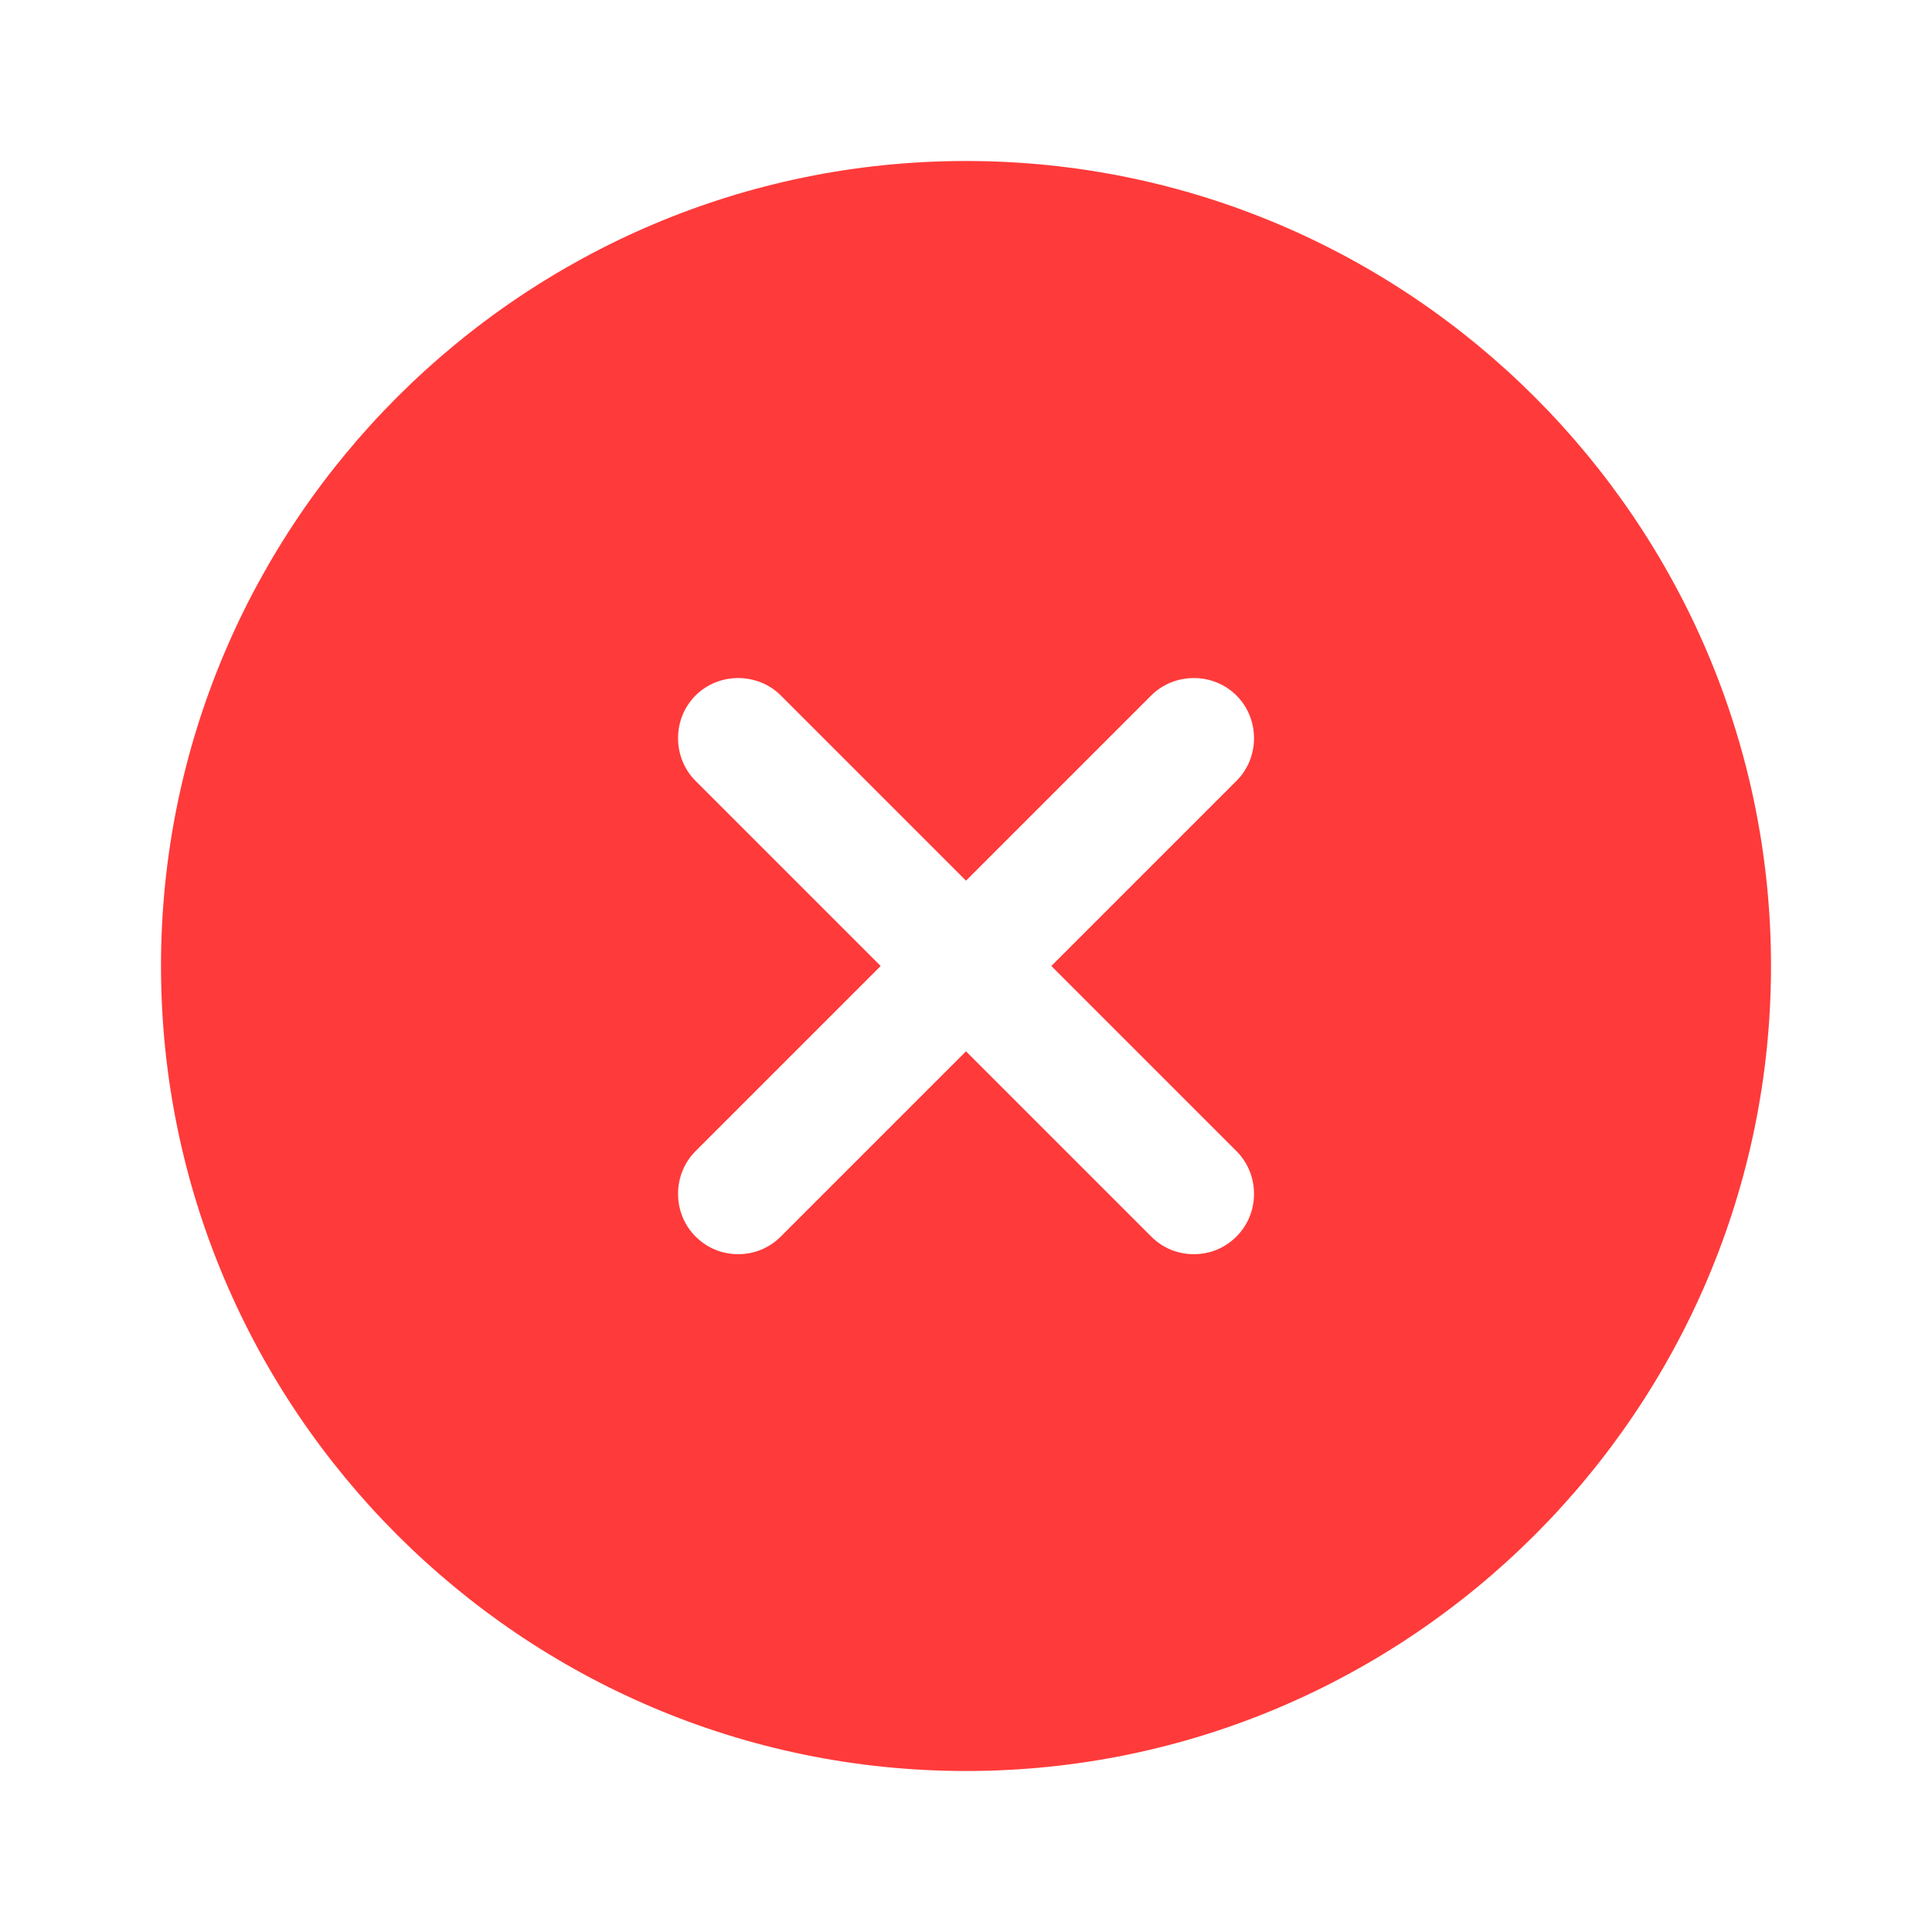 <svg width="18" height="18" viewBox="0 0 18 18" fill="none" xmlns="http://www.w3.org/2000/svg">
<g id="vuesax/bold/close-circle">
<g id="close-circle">
<path id="Vector" d="M9 1.5C4.867 1.5 1.5 4.867 1.5 9C1.5 13.133 4.867 16.5 9 16.5C13.133 16.5 16.5 13.133 16.5 9C16.5 4.867 13.133 1.5 9 1.5ZM11.52 10.725C11.738 10.943 11.738 11.303 11.52 11.52C11.408 11.633 11.265 11.685 11.123 11.685C10.98 11.685 10.838 11.633 10.725 11.52L9 9.795L7.275 11.52C7.162 11.633 7.02 11.685 6.878 11.685C6.735 11.685 6.593 11.633 6.48 11.52C6.263 11.303 6.263 10.943 6.48 10.725L8.205 9L6.48 7.275C6.263 7.058 6.263 6.697 6.48 6.48C6.697 6.263 7.058 6.263 7.275 6.48L9 8.205L10.725 6.48C10.943 6.263 11.303 6.263 11.52 6.48C11.738 6.697 11.738 7.058 11.52 7.275L9.795 9L11.52 10.725Z" fill="#FF3A3A"/>
</g>
</g>
</svg>
